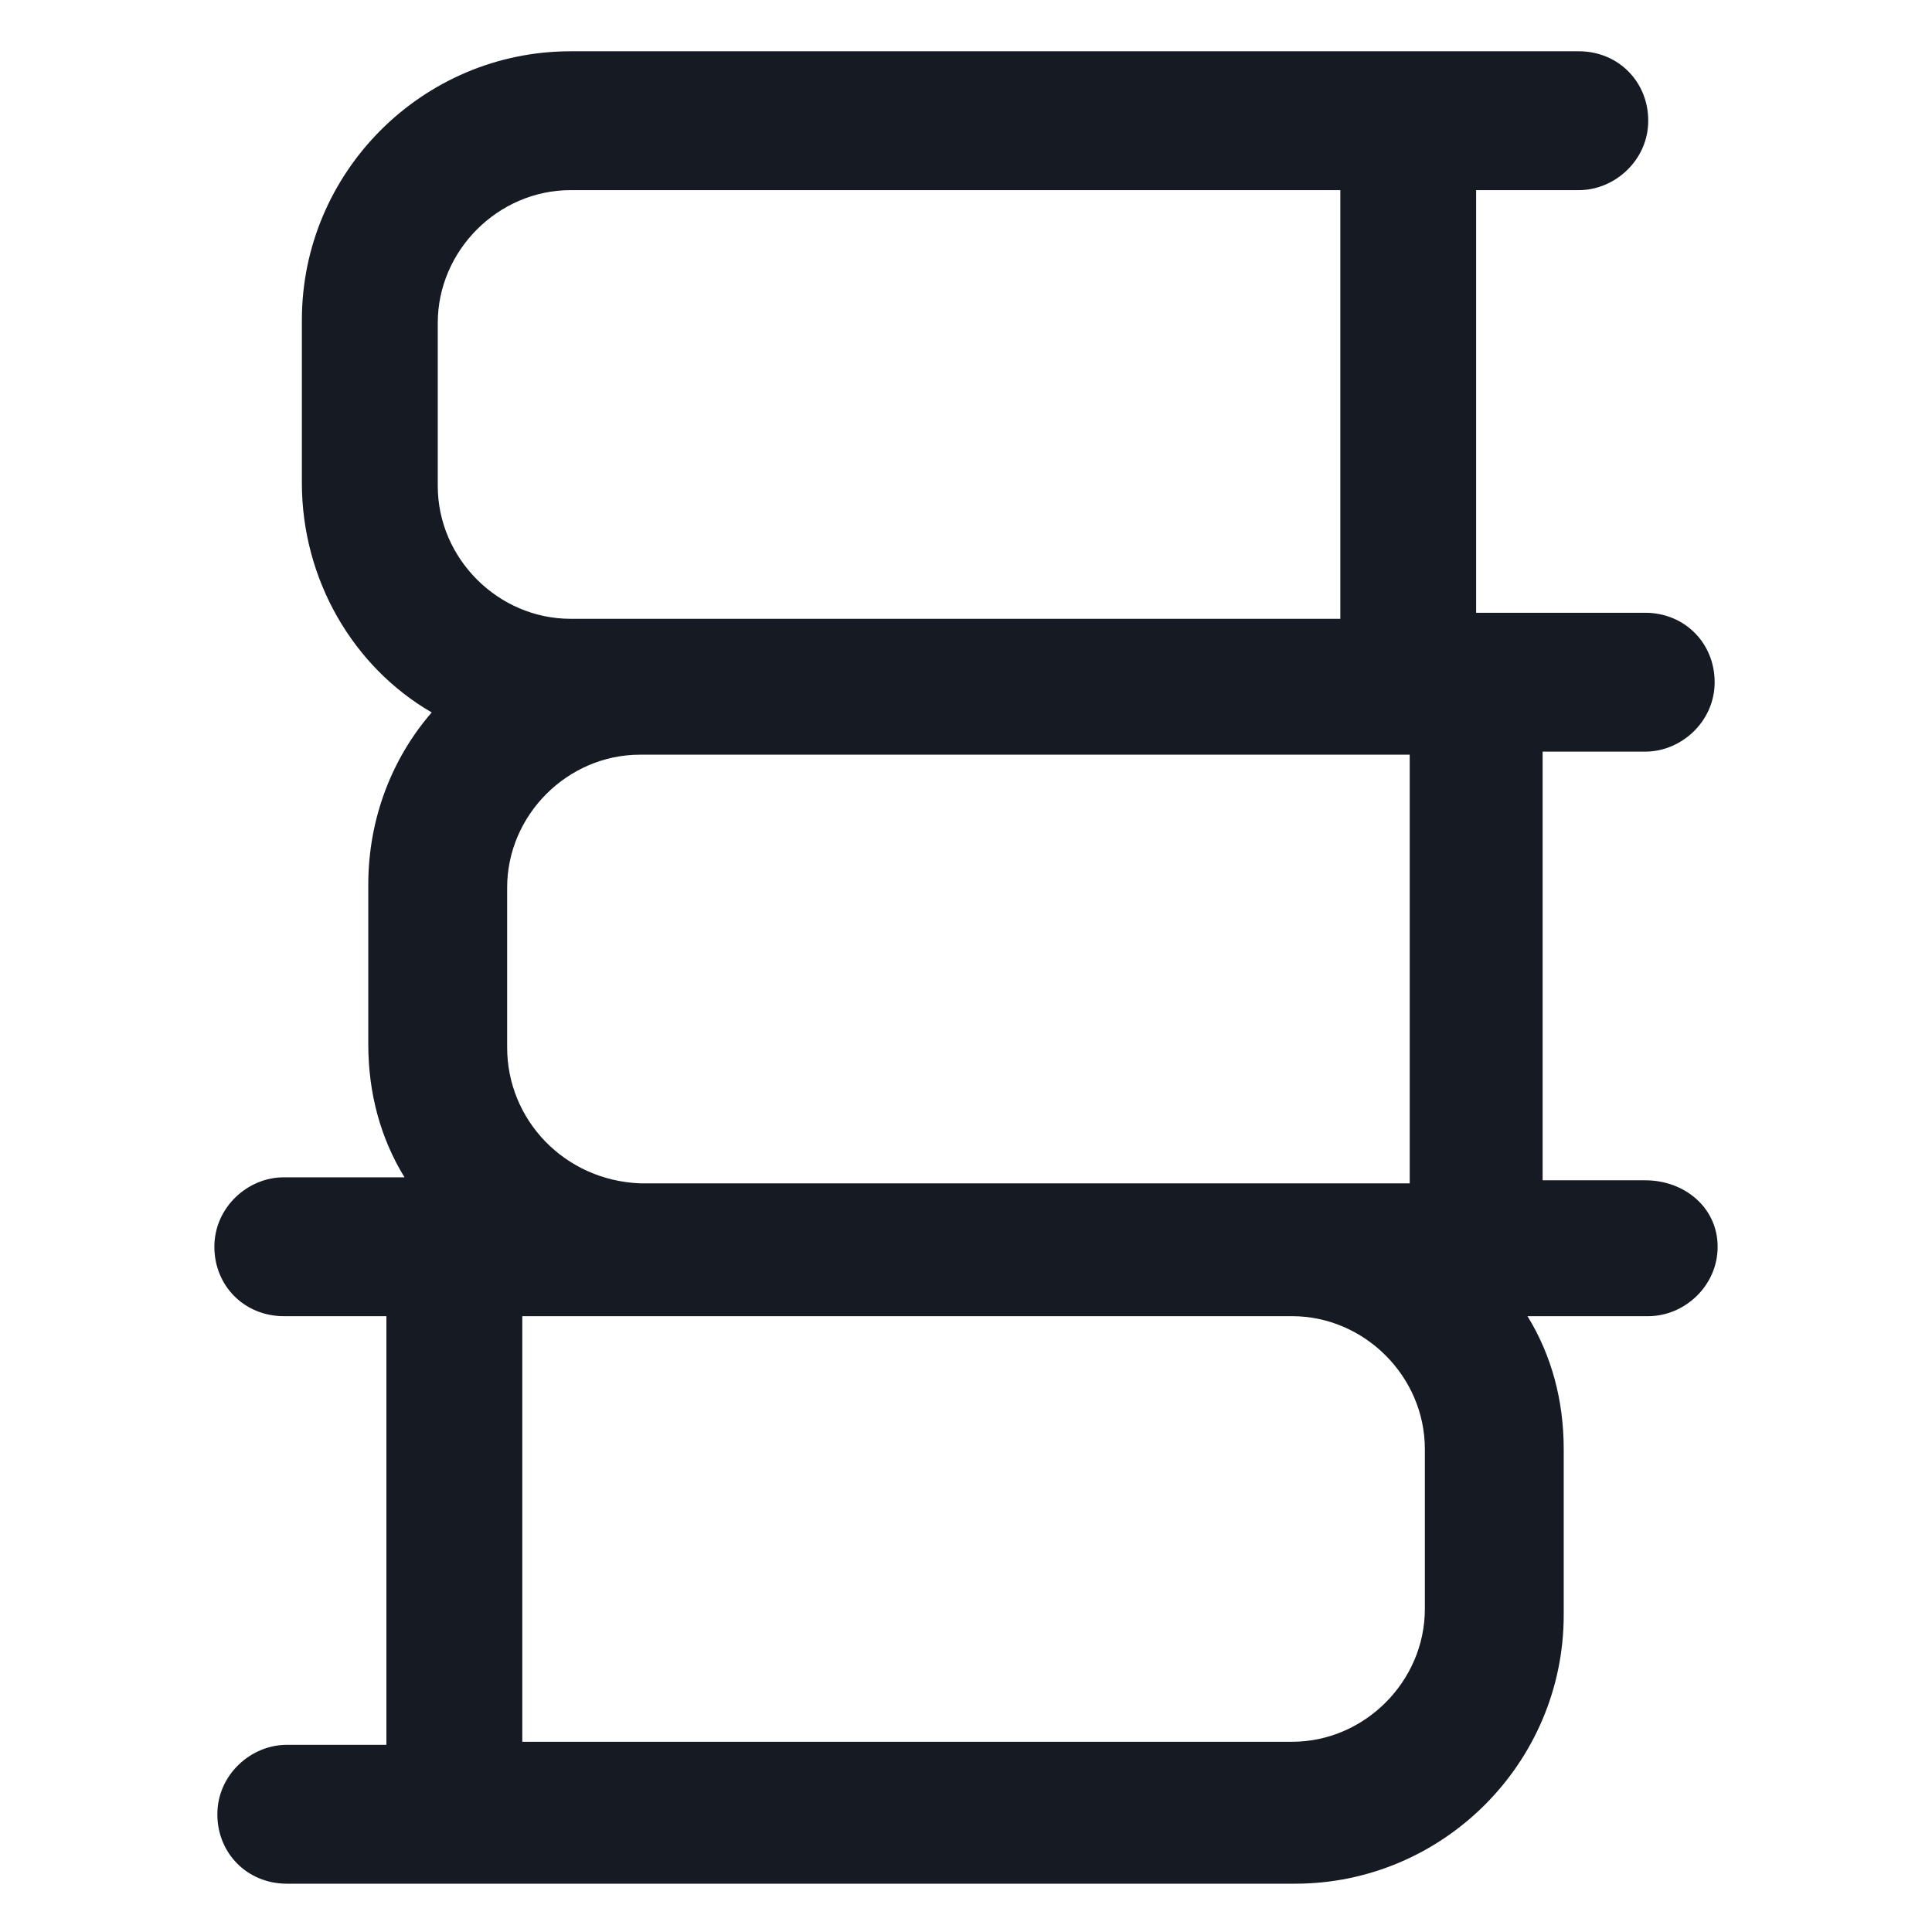 <svg width="24" height="24" viewBox="0 0 24 24" fill="none" xmlns="http://www.w3.org/2000/svg">
<path d="M20.438 14.662H19.163V9.337H20.438C20.887 9.337 21.3 8.962 21.3 8.475C21.3 7.987 20.925 7.612 20.438 7.612H18.337V2.362H19.613C20.062 2.362 20.475 1.987 20.475 1.5C20.475 1.012 20.1 0.637 19.613 0.637H7.088C5.25 0.637 3.75 2.137 3.75 3.975V6C3.75 7.2 4.388 8.287 5.363 8.85C4.875 9.412 4.575 10.162 4.575 10.988V12.975C4.575 13.575 4.725 14.137 5.025 14.625H3.525C3.075 14.625 2.663 15 2.663 15.488C2.663 15.975 3.038 16.35 3.525 16.35H4.8V21.675H3.563C3.113 21.675 2.7 22.05 2.7 22.538C2.7 23.025 3.075 23.4 3.563 23.4H16.087C17.925 23.4 19.425 21.9 19.425 20.062V18C19.425 17.4 19.275 16.837 18.975 16.35H20.475C20.925 16.35 21.337 15.975 21.337 15.488C21.337 15 20.925 14.662 20.438 14.662ZM6.3 13.012V11.025C6.3 10.125 7.05 9.375 7.95 9.375H17.512V14.7H16.05H7.95C7.013 14.662 6.3 13.912 6.3 13.012ZM5.438 4.012C5.438 3.112 6.188 2.362 7.088 2.362H16.65V7.687H7.088C6.188 7.687 5.438 6.937 5.438 6.037V4.012ZM17.7 19.987C17.7 20.887 16.95 21.637 16.05 21.637H6.488V16.35H7.95H16.05C16.95 16.35 17.7 17.1 17.7 18V19.987Z" fill="#161A23"/>
</svg>
